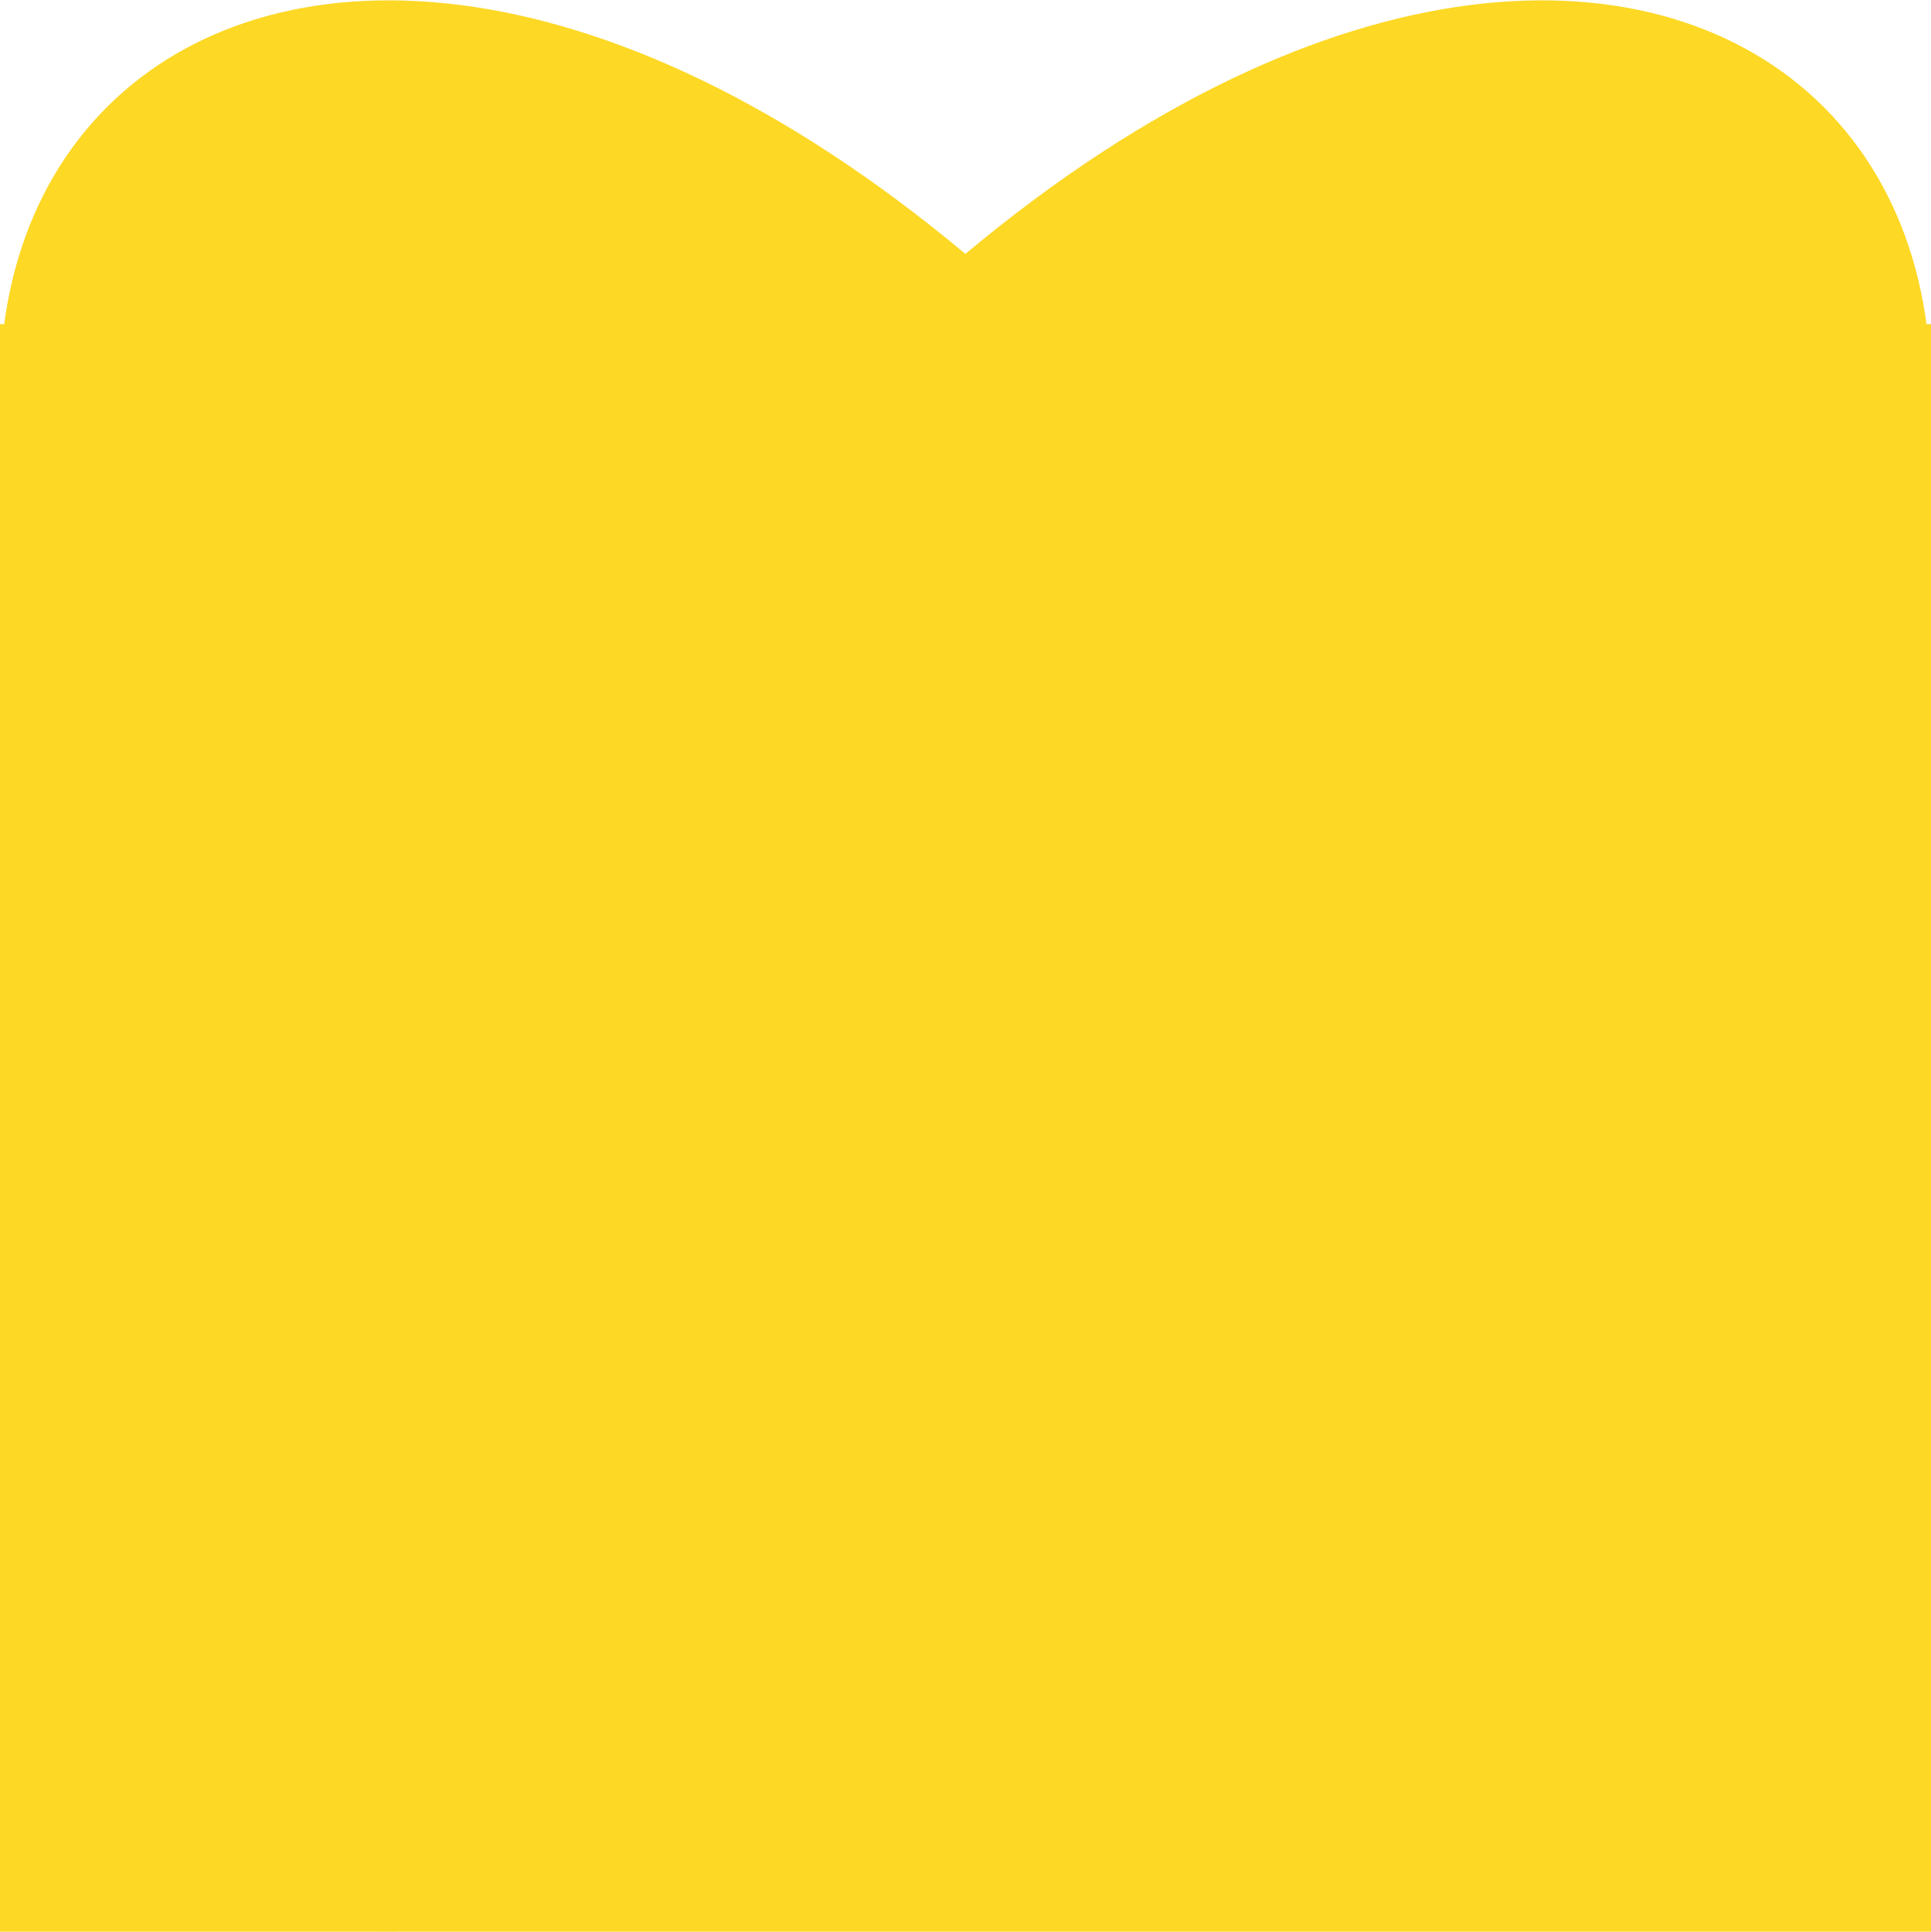 <?xml version="1.0" encoding="UTF-8"?>
<svg id="Layer_2" data-name="Layer 2" xmlns="http://www.w3.org/2000/svg" xmlns:xlink="http://www.w3.org/1999/xlink" viewBox="0 0 1999.52 2000">
  <defs>
    <style>
      .cls-1 {
        clip-path: url(#clippath);
      }

      .cls-2 {
        fill: none;
      }

      .cls-2, .cls-3 {
        stroke-width: 0px;
      }

      .cls-3 {
        fill: #fdd825;
      }
    </style>
    <clipPath id="clippath">
      <rect class="cls-2" width="1999.52" height="2000"/>
    </clipPath>
  </defs>
  <g id="Layer_1-2" data-name="Layer 1">
    <g class="cls-1">
      <path class="cls-3" d="m999.63,1737.11c-756.08,631.83-1368.94,18.97-737.11-737.11C-369.3,243.92,243.56-368.94,999.63,262.89c755.94-631.83,1368.94-18.97,737.11,737.11,631.83,755.5,18.83,1368.94-737.11,737.11Z"/>
      <rect class="cls-3" x="-.48" y="335.6" width="2000" height="1664.4"/>
    </g>
  </g>
</svg>